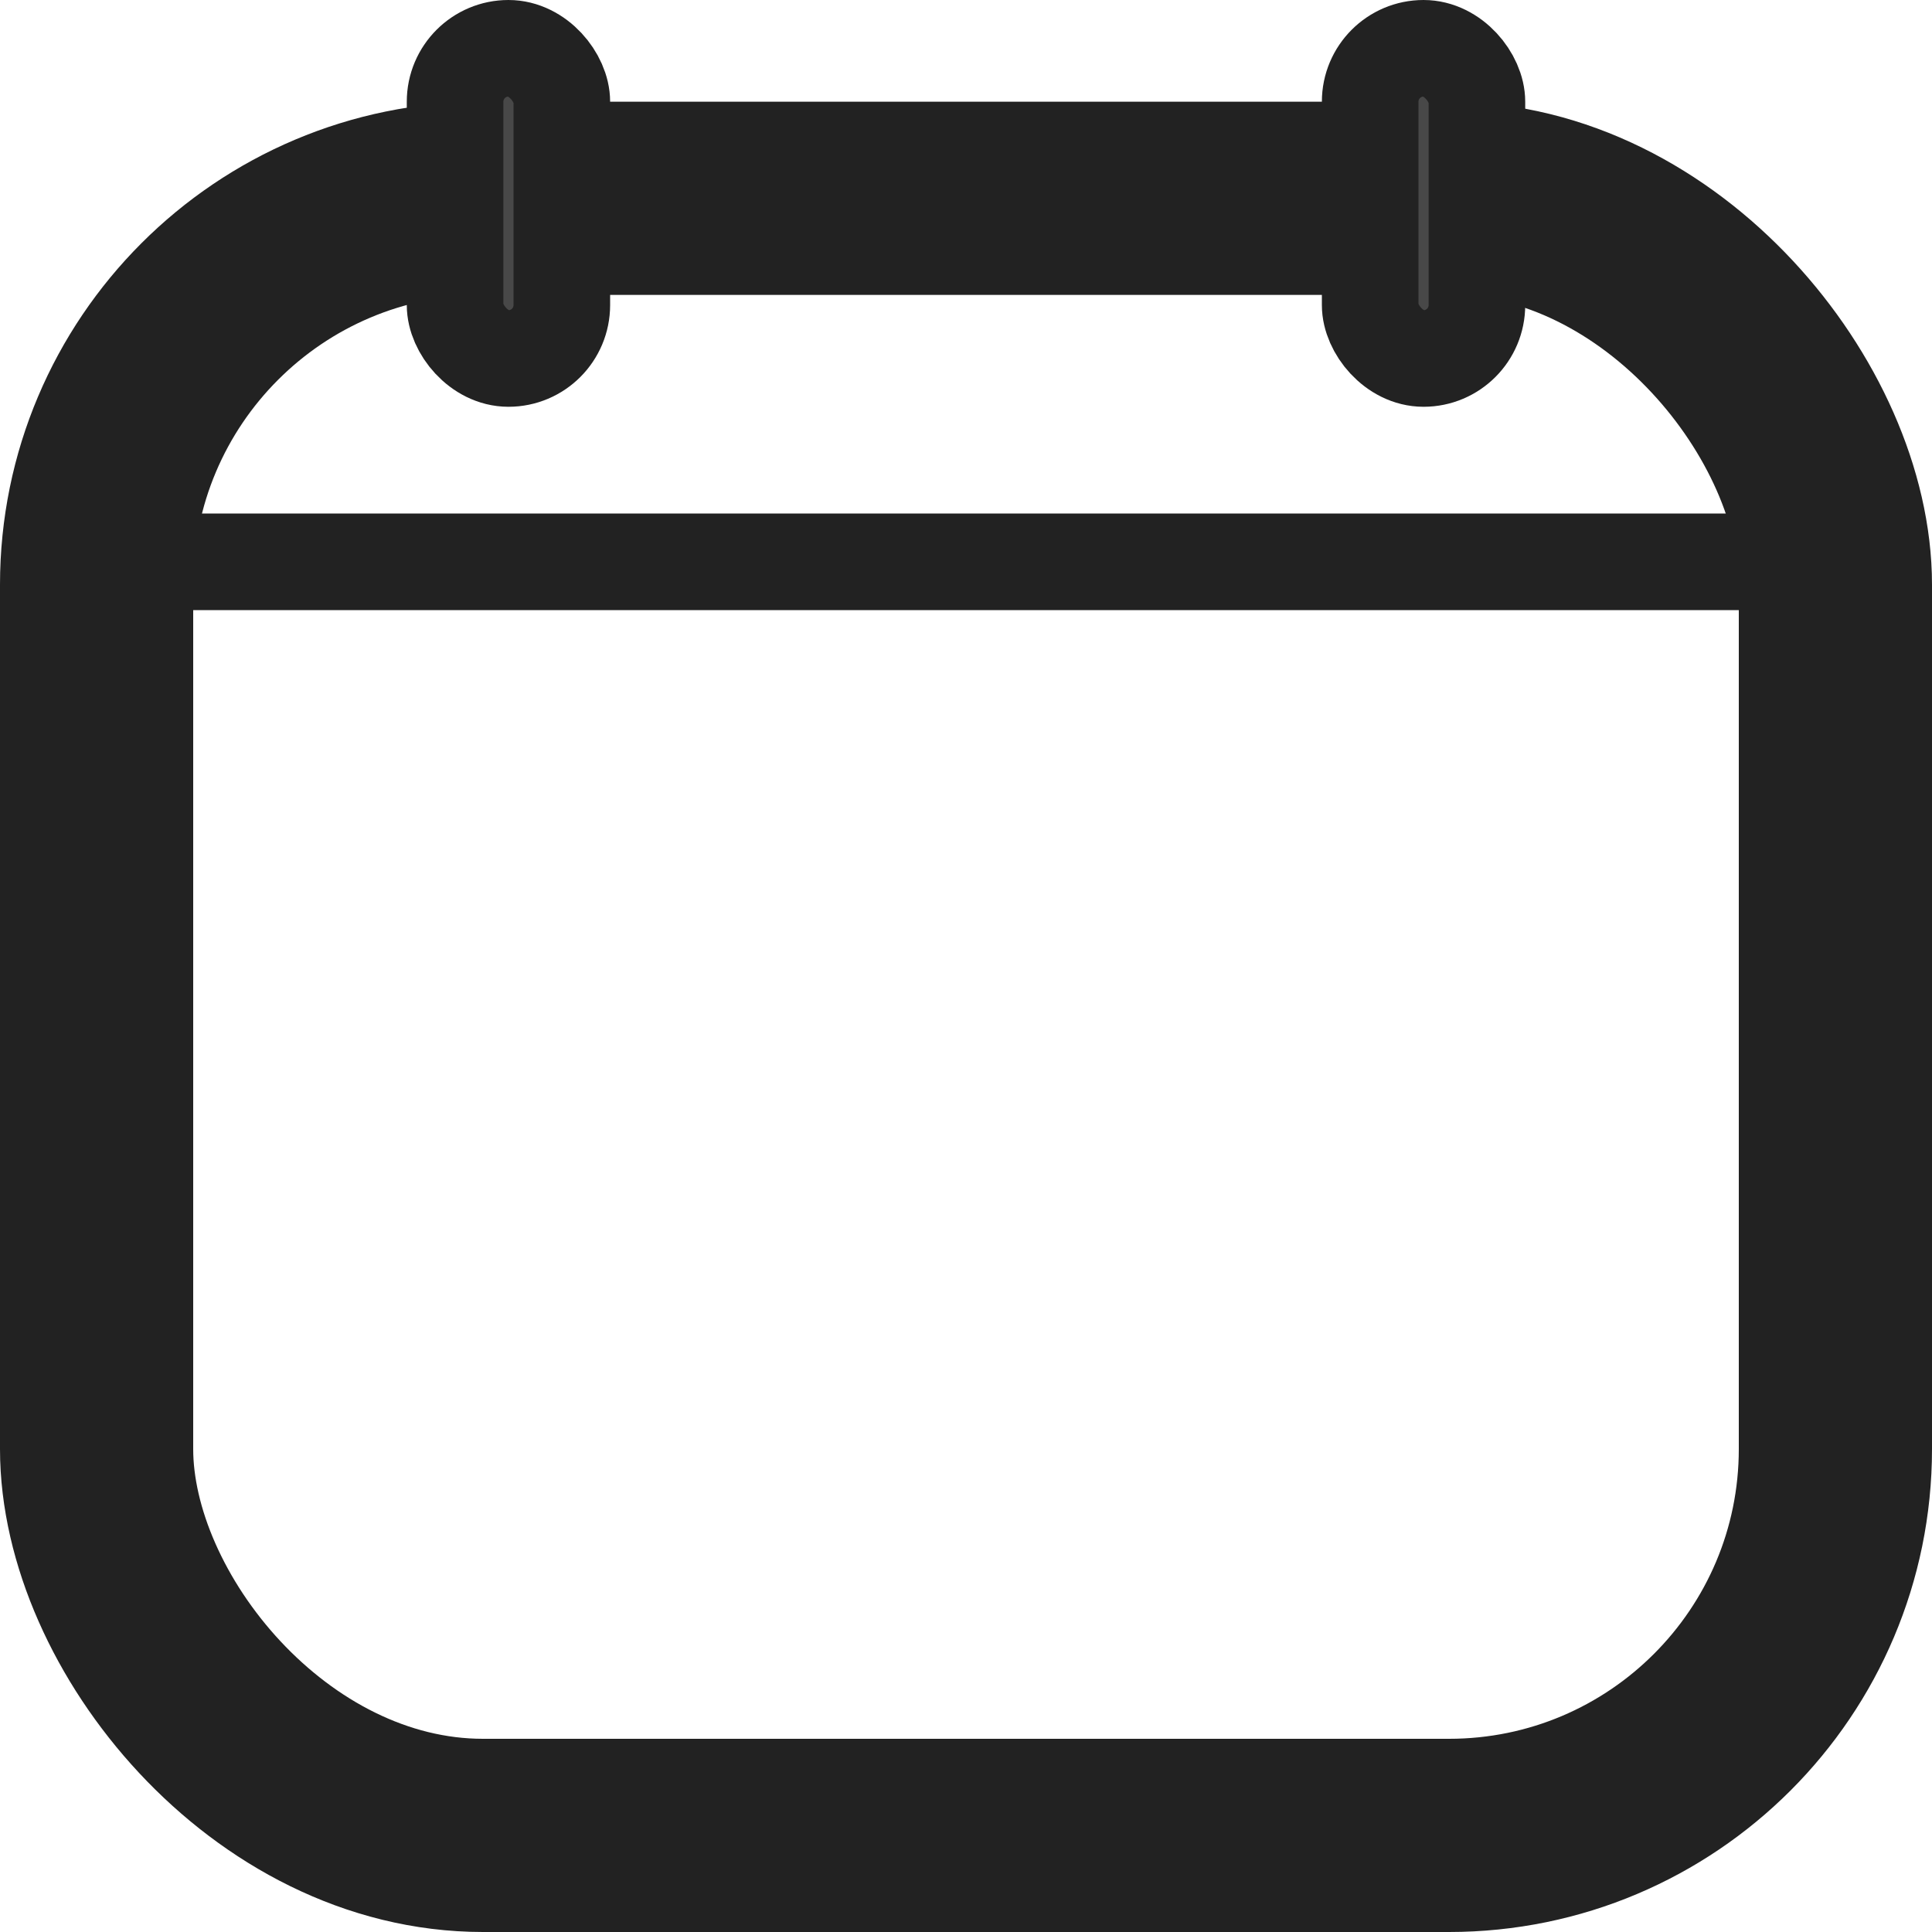 <svg width="20" height="20" viewBox="0 0 20 20" fill="none" xmlns="http://www.w3.org/2000/svg">
<rect x="1" y="2.053" width="18" height="16.947" rx="4" stroke="#222222" stroke-width="2"/>
<rect x="4.711" y="0.5" width="1.105" height="3.211" rx="0.553" fill="#484848" stroke="#222222"/>
<rect x="14.184" y="0.5" width="1.105" height="3.211" rx="0.553" fill="#484848" stroke="#222222"/>
<line x1="1.053" y1="5.816" x2="18.947" y2="5.816" stroke="#222222"/>
</svg>
